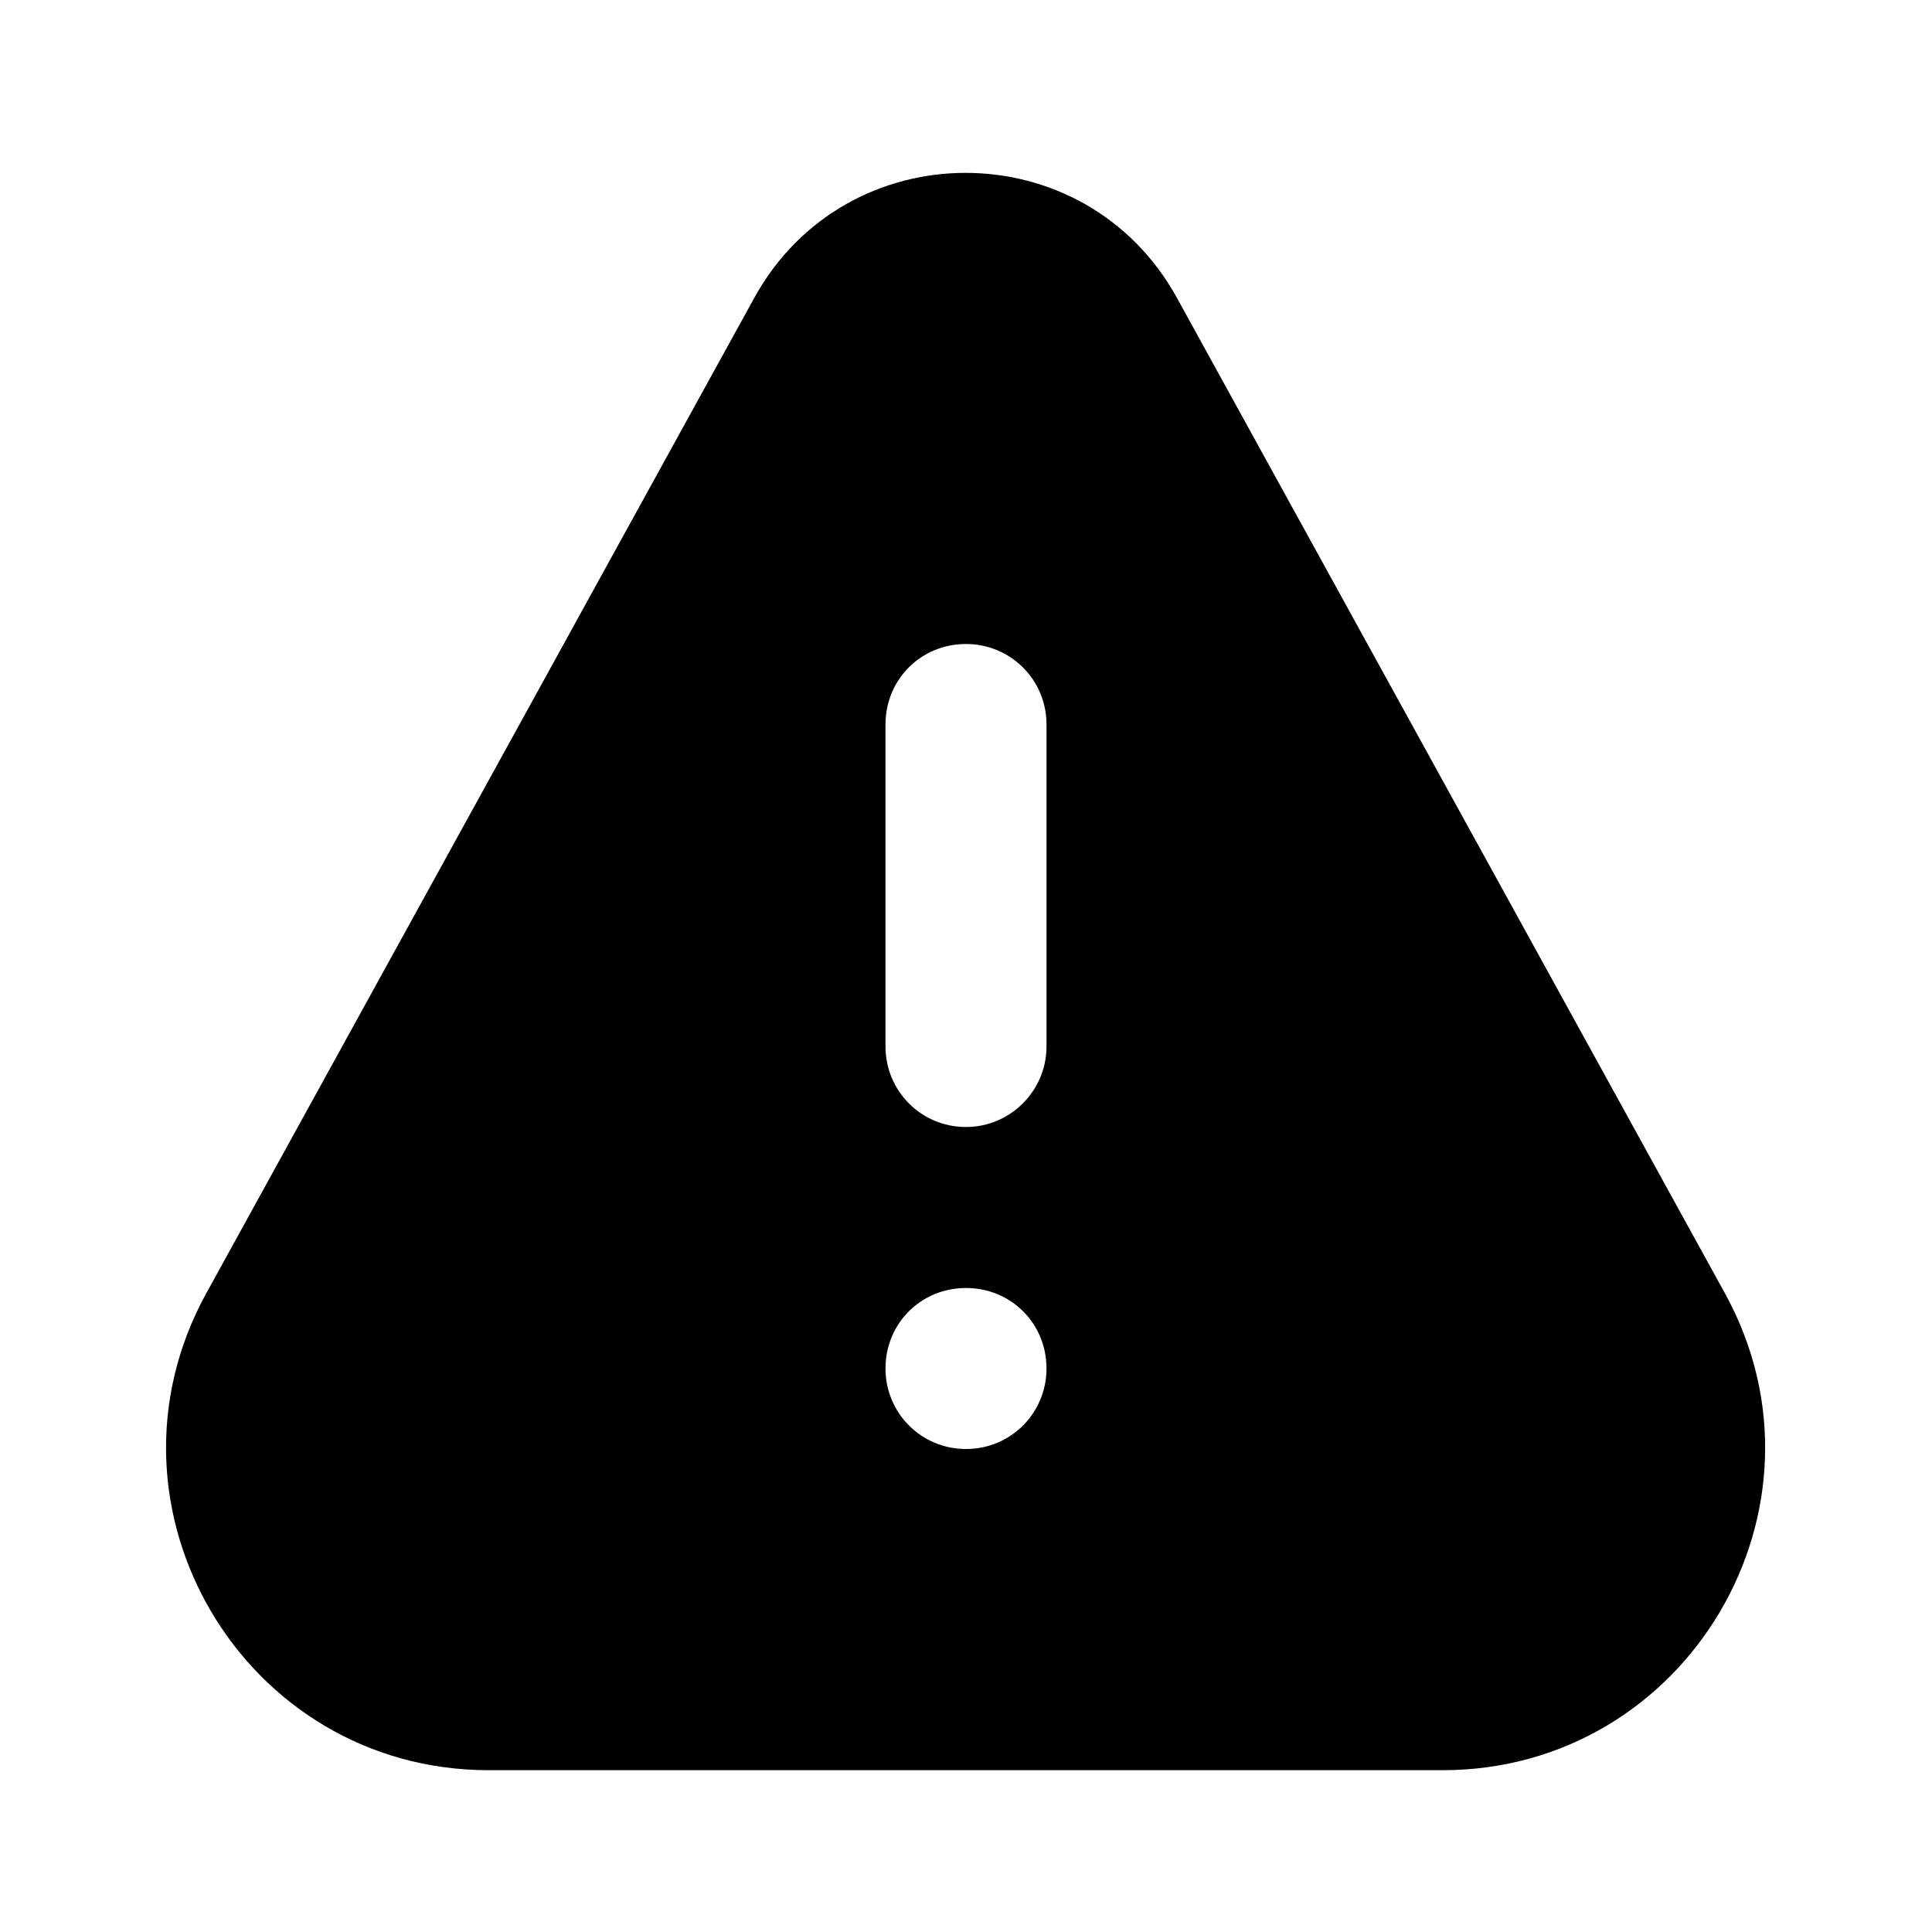 <svg width="24" height="24" viewBox="0 0 24 24" fill="none" xmlns="http://www.w3.org/2000/svg"
	xmlns:xlink="http://www.w3.org/1999/xlink">


	<path id="icon"
		d="M9.37 3.7C10.51 1.63 13.48 1.63 14.62 3.7L21.43 16.07C22.89 18.73 20.96 21.99 17.92 21.99L6.07 21.99C3.03 21.99 1.1 18.73 2.56 16.07L9.37 3.7ZM13 9C13 8.44 12.55 8 12 8C11.44 8 11 8.44 11 9L11 13C11 13.55 11.44 14 12 14C12.55 14 13 13.55 13 13L13 9ZM12 16C11.44 16 11 16.44 11 17C11 17.55 11.44 18 12 18L12 18C12.56 18 13 17.55 13 17C13 16.44 12.56 16 12 16L12 16Z"
		fill="currentColor" fill-opacity="1" fill-rule="evenodd" />
</svg>